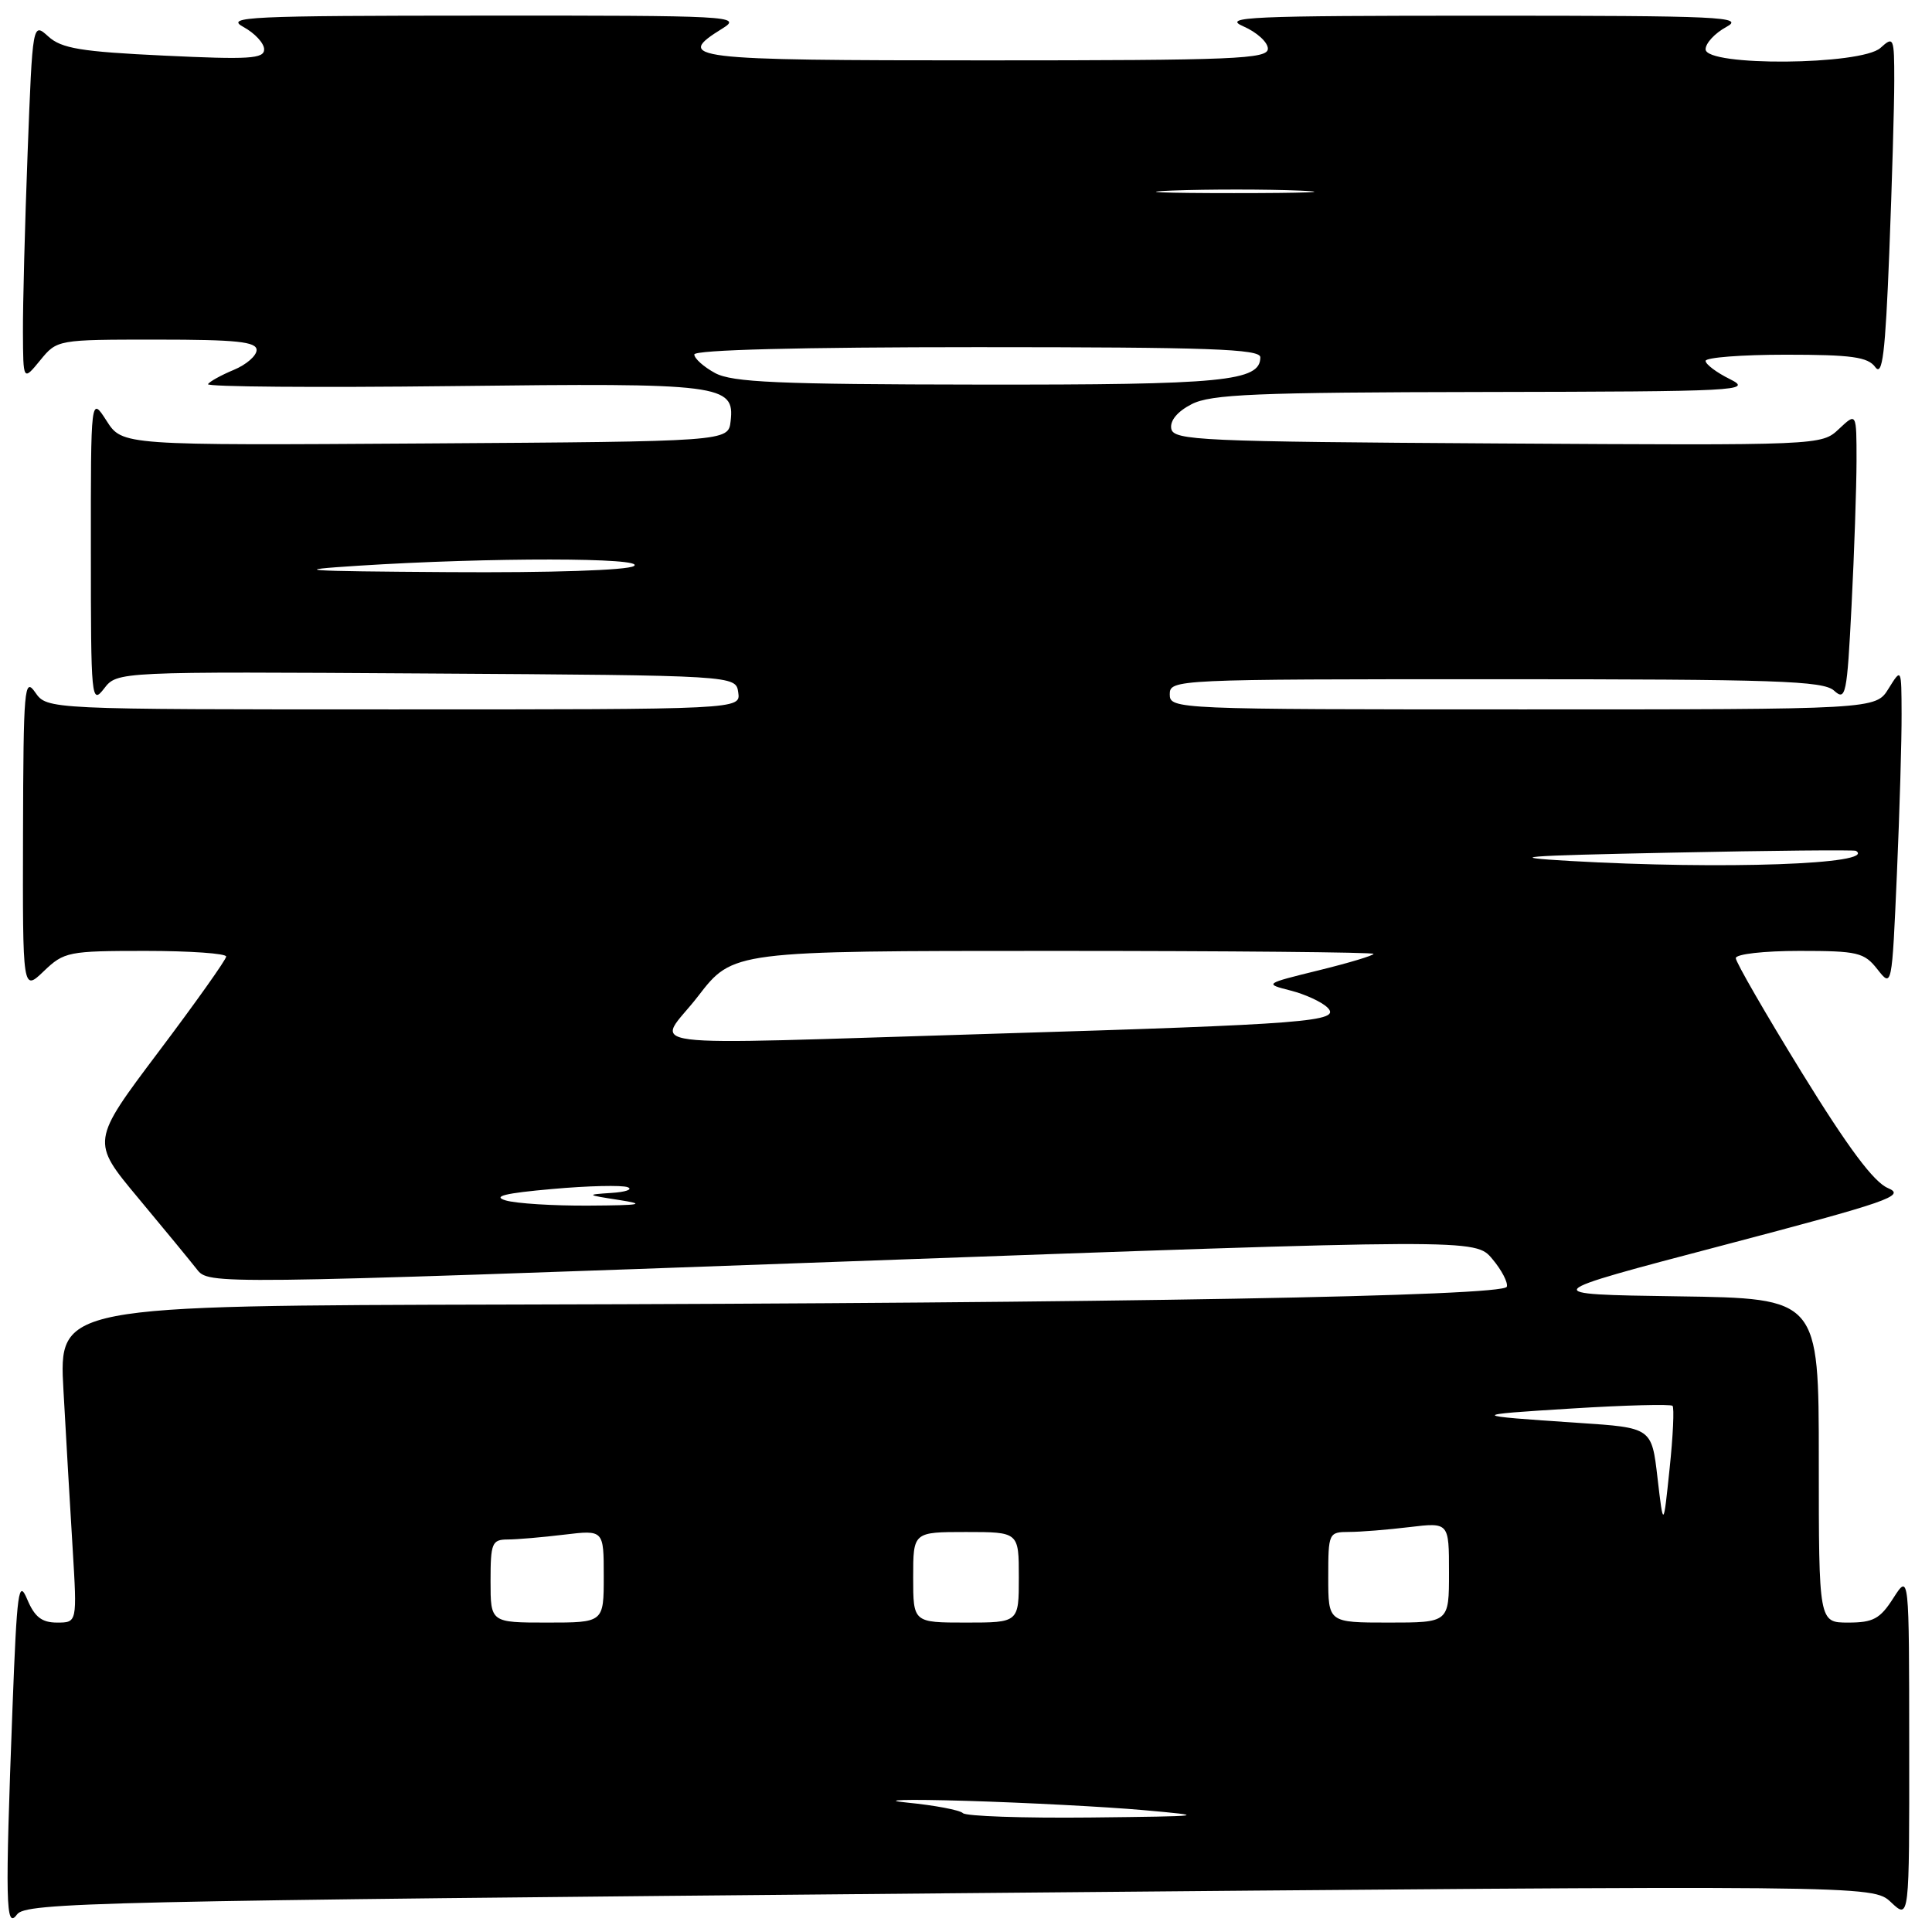 <?xml version="1.0" encoding="UTF-8" standalone="no"?>
<!DOCTYPE svg PUBLIC "-//W3C//DTD SVG 1.1//EN" "http://www.w3.org/Graphics/SVG/1.1/DTD/svg11.dtd" >
<svg xmlns="http://www.w3.org/2000/svg" xmlns:xlink="http://www.w3.org/1999/xlink" version="1.1" viewBox="0 0 256 256">
 <g >
 <path fill="currentColor"
d=" M 125.82 250.87 C 248.14 249.78 248.14 249.78 250.57 252.06 C 253.00 254.35 253.00 254.35 252.98 231.42 C 252.97 208.50 252.97 208.50 250.88 211.75 C 249.12 214.51 248.21 215.00 244.90 215.00 C 241.00 215.00 241.00 215.00 241.00 193.52 C 241.00 172.04 241.00 172.04 222.30 171.77 C 203.61 171.50 203.61 171.50 228.23 165.03 C 250.31 159.22 252.57 158.44 250.17 157.43 C 248.28 156.64 244.87 152.06 238.74 142.11 C 233.93 134.30 230.00 127.48 230.00 126.96 C 230.00 126.42 233.73 126.00 238.43 126.00 C 246.17 126.00 247.01 126.20 248.77 128.44 C 250.69 130.88 250.69 130.88 251.35 115.78 C 251.71 107.48 251.99 97.94 251.97 94.59 C 251.95 88.50 251.95 88.50 250.24 91.25 C 248.54 94.00 248.54 94.00 201.77 94.00 C 155.67 94.00 155.00 93.97 155.00 92.00 C 155.00 90.03 155.67 90.00 198.17 90.00 C 235.33 90.00 241.58 90.21 243.02 91.51 C 244.57 92.92 244.74 92.12 245.34 80.26 C 245.70 73.24 245.99 64.61 246.00 61.08 C 246.00 54.65 246.00 54.65 243.67 56.84 C 241.35 59.02 241.35 59.02 198.44 58.76 C 159.05 58.52 155.50 58.36 155.20 56.81 C 155.00 55.75 156.00 54.53 157.89 53.56 C 160.44 52.24 166.33 51.99 196.70 51.94 C 230.37 51.88 232.31 51.78 229.25 50.25 C 227.46 49.37 226.00 48.27 226.00 47.82 C 226.00 47.37 230.79 47.00 236.64 47.00 C 245.34 47.00 247.50 47.30 248.48 48.64 C 249.43 49.95 249.81 46.89 250.34 33.48 C 250.70 24.24 251.00 13.98 251.00 10.69 C 251.00 4.94 250.92 4.76 249.17 6.35 C 246.62 8.65 226.00 8.82 226.00 6.53 C 226.00 5.72 227.24 4.39 228.75 3.57 C 231.23 2.23 228.09 2.08 196.50 2.08 C 165.48 2.08 161.87 2.24 164.75 3.49 C 166.54 4.27 168.00 5.60 168.00 6.45 C 168.00 7.82 163.69 8.00 130.50 8.00 C 91.06 8.00 89.26 7.78 95.75 3.76 C 98.37 2.13 96.92 2.05 64.00 2.07 C 32.85 2.08 29.77 2.22 32.25 3.57 C 33.76 4.39 35.00 5.73 35.00 6.54 C 35.00 7.79 33.04 7.91 21.75 7.37 C 10.72 6.85 8.15 6.42 6.41 4.84 C 4.32 2.95 4.32 2.95 3.66 20.22 C 3.30 29.73 3.02 40.42 3.04 44.00 C 3.07 50.50 3.07 50.50 5.32 47.75 C 7.57 45.00 7.59 45.00 20.79 45.00 C 31.35 45.00 34.00 45.28 34.00 46.38 C 34.00 47.14 32.64 48.32 30.98 49.01 C 29.32 49.70 27.78 50.55 27.56 50.90 C 27.34 51.26 41.91 51.37 59.93 51.16 C 95.71 50.73 97.37 50.94 96.81 55.82 C 96.50 58.50 96.50 58.50 56.36 58.76 C 16.21 59.02 16.21 59.02 14.12 55.76 C 12.03 52.50 12.03 52.50 12.04 73.00 C 12.04 92.68 12.11 93.41 13.79 91.24 C 15.53 88.98 15.53 88.98 56.51 89.24 C 97.50 89.50 97.50 89.50 97.82 91.75 C 98.14 94.00 98.14 94.00 52.19 94.00 C 6.24 94.00 6.24 94.00 4.67 91.75 C 3.23 89.67 3.10 91.12 3.05 110.44 C 3.00 131.37 3.00 131.37 5.80 128.69 C 8.49 126.11 9.06 126.00 19.30 126.00 C 25.19 126.00 29.99 126.34 29.97 126.75 C 29.96 127.16 25.93 132.84 21.01 139.37 C 12.07 151.25 12.07 151.25 18.28 158.70 C 21.70 162.80 25.21 167.07 26.08 168.18 C 27.66 170.21 27.66 170.21 111.58 167.17 C 195.50 164.13 195.50 164.13 197.74 166.82 C 198.98 168.29 199.84 169.95 199.66 170.50 C 199.25 171.76 147.75 172.68 67.64 172.86 C 7.78 173.00 7.78 173.00 8.41 184.25 C 8.75 190.44 9.30 199.89 9.63 205.25 C 10.22 215.00 10.22 215.00 7.56 215.00 C 5.54 215.00 4.59 214.26 3.61 211.93 C 2.46 209.19 2.25 210.75 1.66 226.18 C 0.67 252.30 0.75 255.73 2.25 253.68 C 3.41 252.09 12.41 251.89 125.82 250.87 Z  M 127.59 240.25 C 127.17 239.84 123.84 239.21 120.17 238.85 C 116.50 238.49 120.03 238.39 128.00 238.62 C 135.97 238.86 146.55 239.41 151.50 239.85 C 160.16 240.62 159.89 240.66 144.42 240.83 C 135.57 240.92 128.00 240.66 127.59 240.25 Z  M 65.00 209.50 C 65.00 204.47 65.19 204.00 67.25 203.99 C 68.49 203.99 71.86 203.70 74.75 203.35 C 80.00 202.72 80.00 202.72 80.00 208.86 C 80.00 215.00 80.00 215.00 72.50 215.00 C 65.00 215.00 65.00 215.00 65.00 209.50 Z  M 121.00 209.00 C 121.00 203.00 121.00 203.00 128.00 203.00 C 135.00 203.00 135.00 203.00 135.00 209.00 C 135.00 215.00 135.00 215.00 128.00 215.00 C 121.00 215.00 121.00 215.00 121.00 209.00 Z  M 176.00 209.00 C 176.00 203.12 176.06 203.00 178.75 202.99 C 180.26 202.99 183.86 202.70 186.75 202.35 C 192.00 201.72 192.00 201.72 192.00 208.36 C 192.00 215.00 192.00 215.00 184.00 215.00 C 176.00 215.00 176.00 215.00 176.00 209.00 Z  M 219.63 195.84 C 218.86 189.18 218.86 189.18 209.18 188.54 C 194.54 187.57 194.51 187.48 208.34 186.63 C 215.39 186.19 221.37 186.04 221.62 186.28 C 221.86 186.53 221.69 190.28 221.23 194.61 C 220.41 202.50 220.41 202.50 219.63 195.84 Z  M 67.00 159.06 C 65.20 158.52 66.91 158.10 73.17 157.55 C 77.93 157.12 82.43 157.02 83.17 157.31 C 83.90 157.60 82.92 157.95 81.00 158.07 C 77.63 158.29 77.66 158.33 82.00 159.00 C 85.69 159.57 84.97 159.71 78.00 159.75 C 73.33 159.78 68.38 159.47 67.00 159.06 Z  M 92.50 132.00 C 97.12 126.00 97.12 126.00 139.56 126.00 C 162.90 126.00 182.00 126.18 182.00 126.39 C 182.00 126.61 178.74 127.59 174.75 128.57 C 167.52 130.35 167.51 130.36 171.00 131.25 C 172.93 131.74 175.12 132.75 175.88 133.49 C 177.81 135.36 173.38 135.71 131.50 136.98 C 81.98 138.47 87.03 139.11 92.50 132.00 Z  M 208.00 114.08 C 199.19 113.57 201.36 113.39 221.50 112.98 C 234.70 112.70 245.69 112.60 245.92 112.74 C 248.78 114.52 228.30 115.24 208.00 114.08 Z  M 47.50 74.96 C 64.84 73.85 85.74 73.87 84.00 75.00 C 83.12 75.57 72.94 75.90 59.50 75.81 C 39.87 75.68 38.11 75.56 47.50 74.96 Z  M 94.75 49.43 C 93.24 48.61 92.00 47.50 92.00 46.97 C 92.00 46.36 105.99 46.00 129.50 46.00 C 160.17 46.00 167.00 46.24 167.00 47.34 C 167.00 50.53 162.18 51.00 129.70 50.96 C 103.11 50.93 97.02 50.66 94.75 49.43 Z  M 155.30 25.25 C 160.14 25.07 167.79 25.07 172.30 25.26 C 176.81 25.44 172.85 25.59 163.50 25.59 C 154.15 25.59 150.46 25.44 155.30 25.25 Z "/>
</g>
</svg>